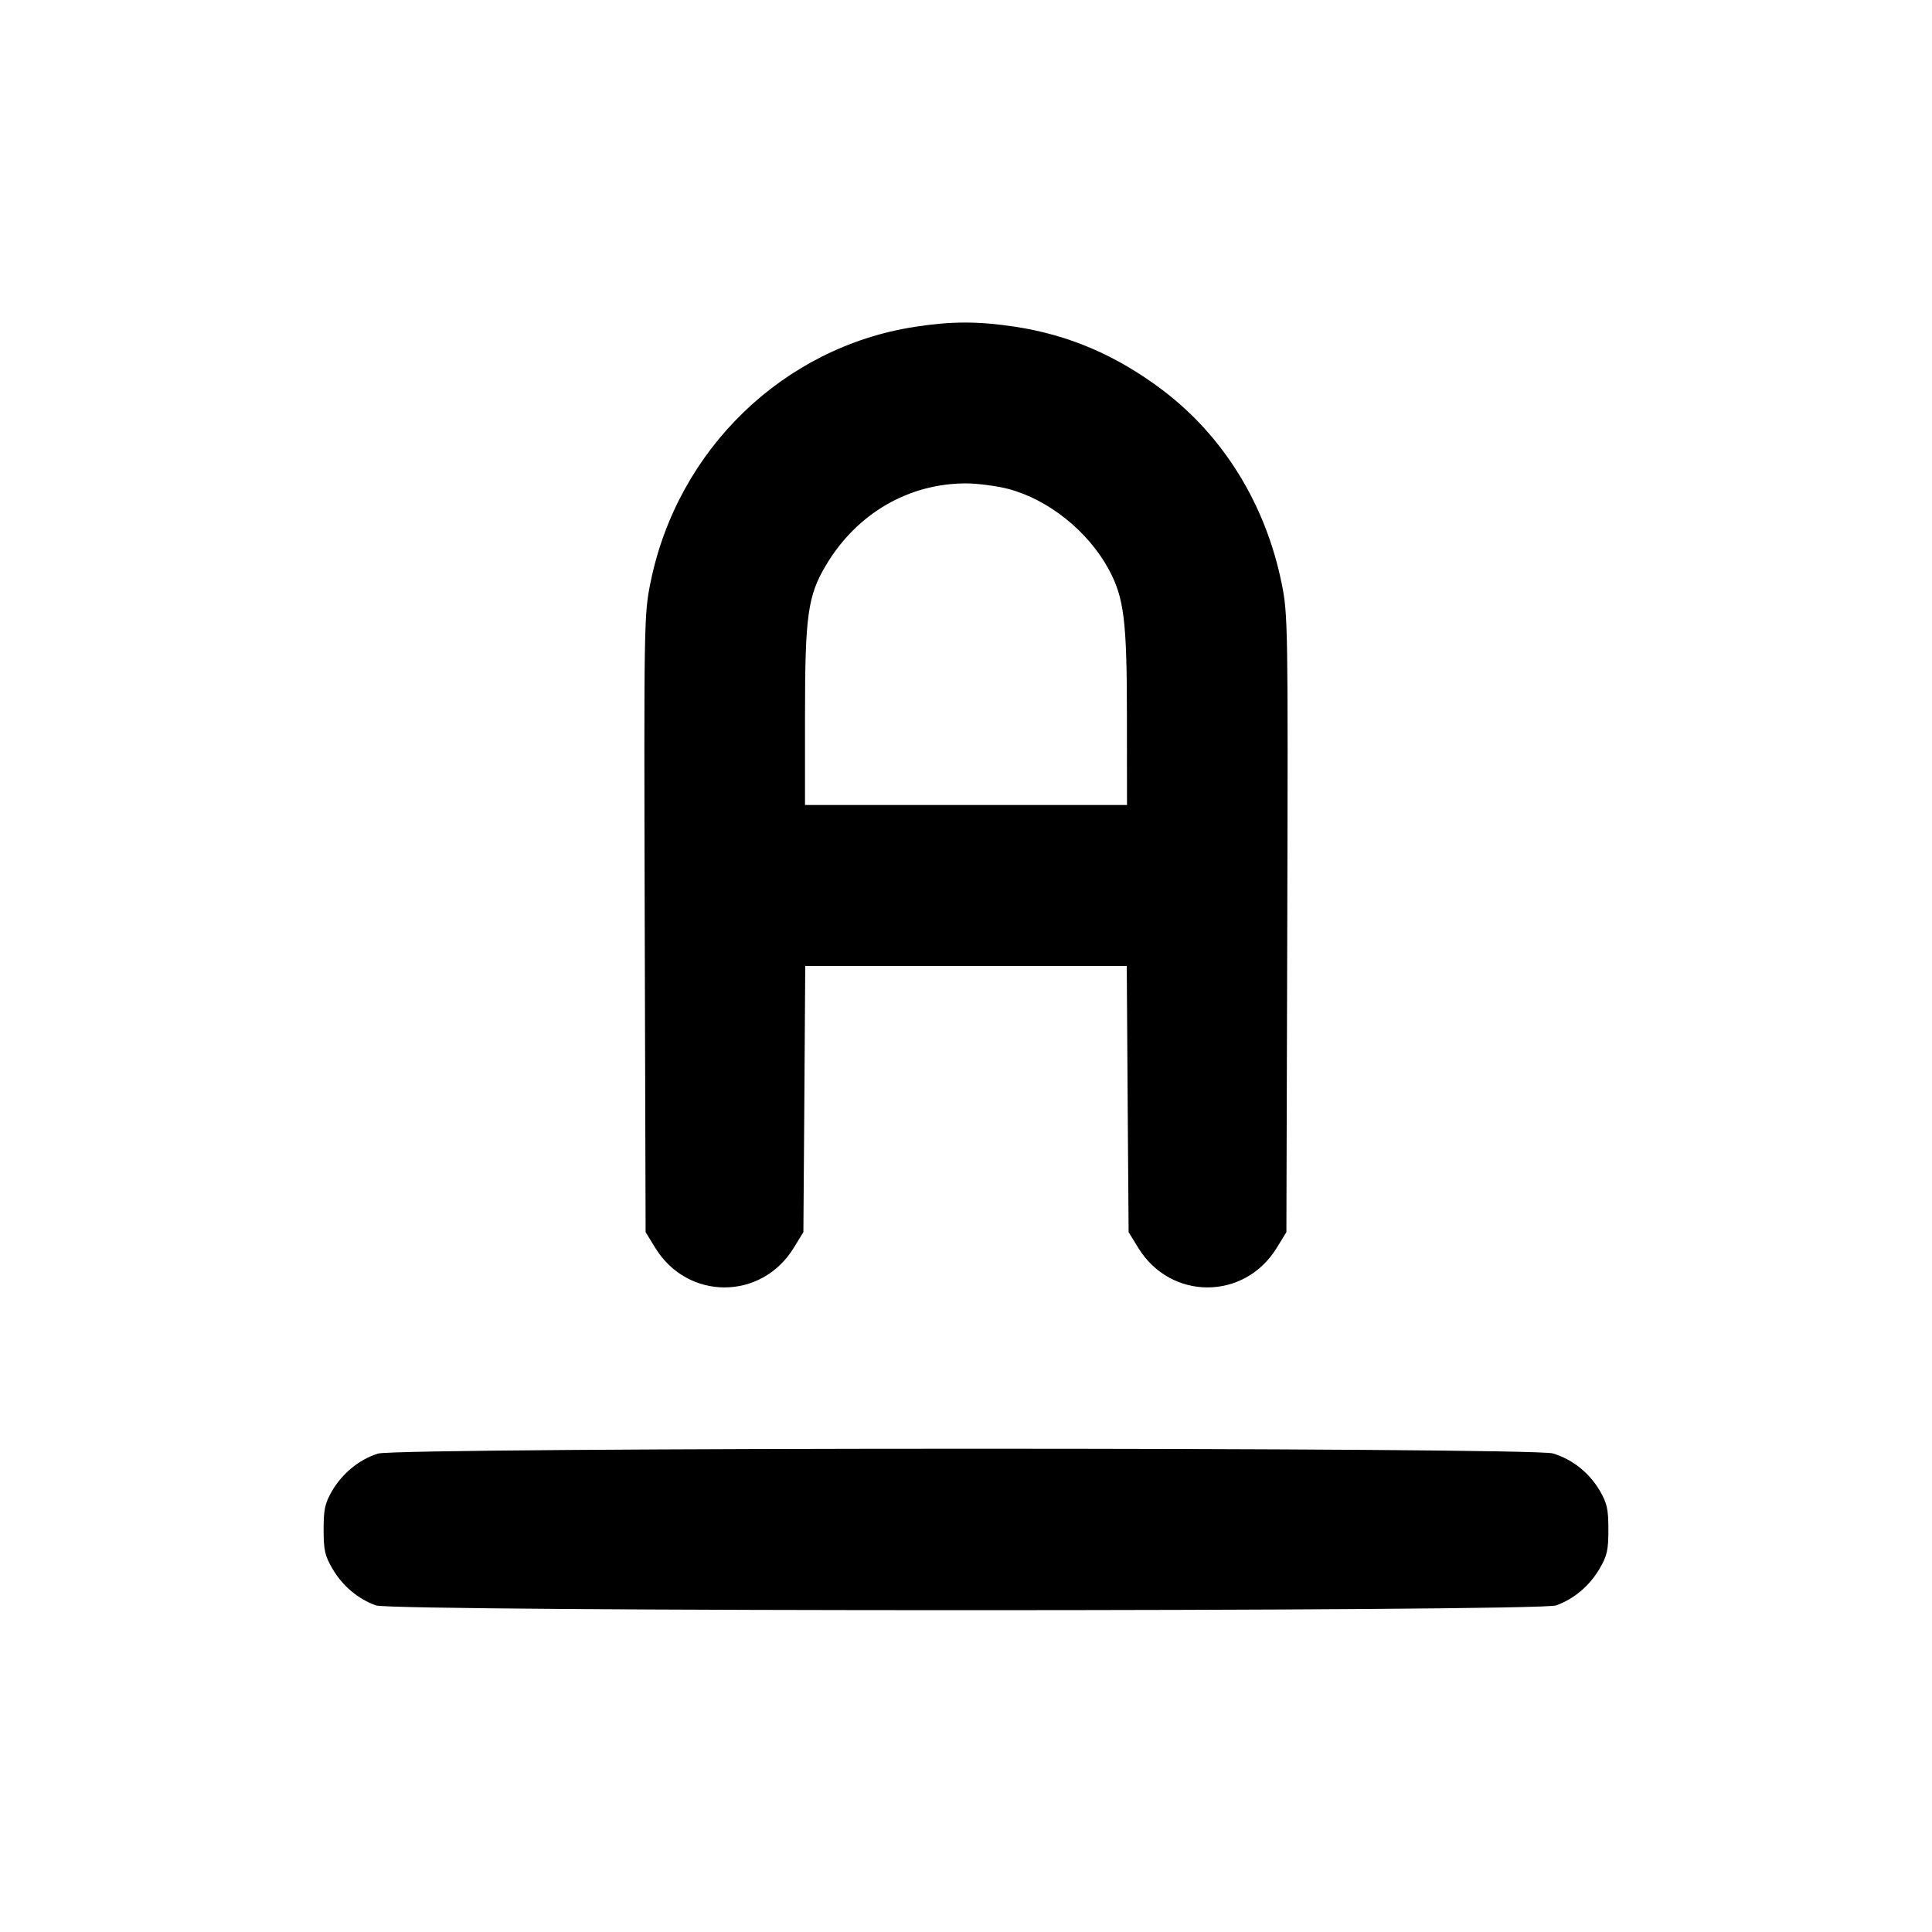 <svg xmlns="http://www.w3.org/2000/svg" width="24" height="24" viewBox="0 0 24 24" fill="none" stroke="currentColor" stroke-width="2" stroke-linecap="round" stroke-linejoin="round"><path d="M11.358 4.061 C 9.729 4.315,8.417 5.584,8.082 7.231 C 8.000 7.631,7.999 7.724,8.009 11.473 L 8.020 15.306 8.141 15.503 C 8.543 16.156,9.457 16.156,9.859 15.503 L 9.980 15.306 9.992 13.653 L 10.003 12.000 12.000 12.000 L 13.997 12.000 14.008 13.653 L 14.020 15.306 14.141 15.503 C 14.543 16.156,15.457 16.156,15.859 15.503 L 15.980 15.306 15.991 11.473 C 16.001 7.771,15.999 7.627,15.921 7.246 C 15.721 6.264,15.198 5.416,14.438 4.843 C 13.866 4.412,13.276 4.160,12.605 4.058 C 12.144 3.989,11.816 3.990,11.358 4.061 M12.523 6.073 C 13.022 6.203,13.516 6.599,13.772 7.071 C 13.964 7.426,13.999 7.705,13.999 8.910 L 14.000 10.000 12.000 10.000 L 10.000 10.000 10.000 8.898 C 10.000 7.643,10.034 7.398,10.265 7.014 C 10.646 6.378,11.288 6.005,12.000 6.005 C 12.143 6.005,12.378 6.036,12.523 6.073 M4.695 18.057 C 4.466 18.129,4.256 18.299,4.128 18.516 C 4.037 18.672,4.020 18.746,4.020 19.000 C 4.020 19.256,4.036 19.328,4.131 19.489 C 4.256 19.702,4.449 19.864,4.670 19.943 C 4.893 20.022,19.107 20.022,19.330 19.943 C 19.551 19.864,19.744 19.702,19.869 19.489 C 19.964 19.328,19.980 19.256,19.980 19.000 C 19.980 18.746,19.963 18.672,19.872 18.516 C 19.740 18.293,19.533 18.128,19.290 18.055 C 19.027 17.976,4.947 17.978,4.695 18.057 " stroke="none" fill-rule="evenodd" fill="black"></path></svg>